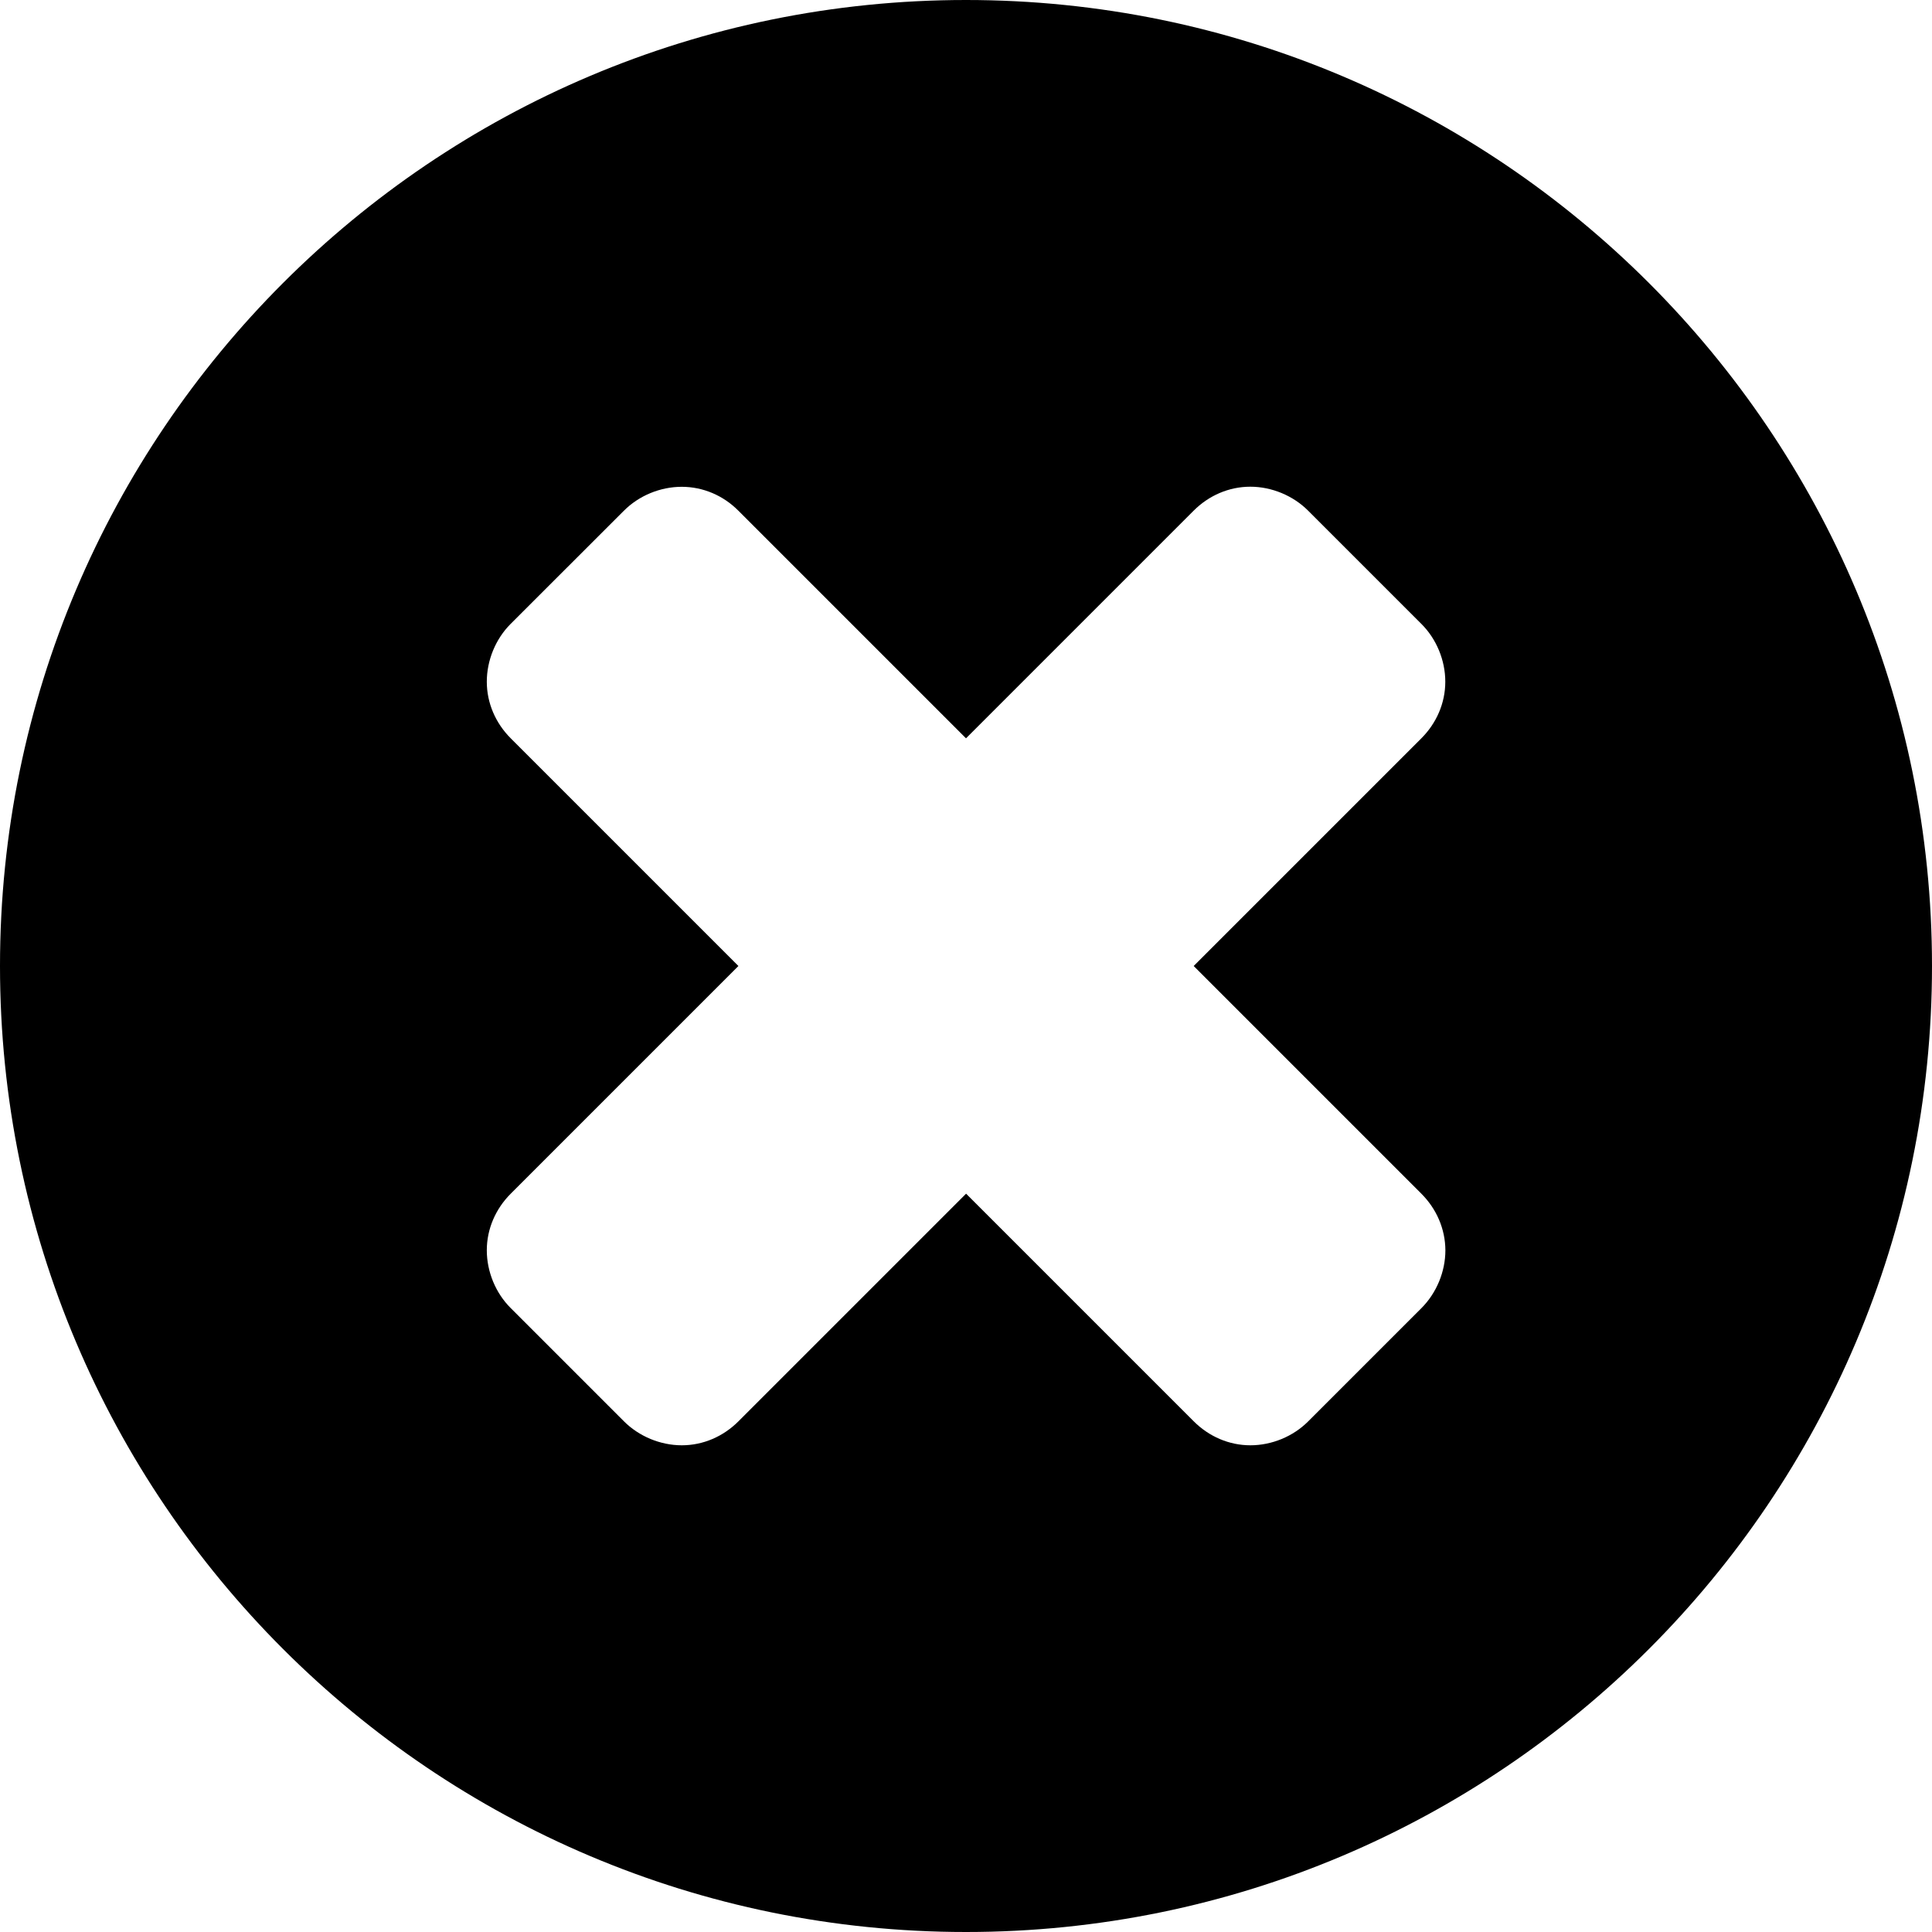 <?xml version="1.0" encoding="utf-8"?>
<!-- Generator: Adobe Illustrator 17.0.0, SVG Export Plug-In . SVG Version: 6.00 Build 0)  -->
<!DOCTYPE svg PUBLIC "-//W3C//DTD SVG 1.1//EN" "http://www.w3.org/Graphics/SVG/1.1/DTD/svg11.dtd">
<svg version="1.1" id="Layer_1" xmlns="http://www.w3.org/2000/svg" xmlns:xlink="http://www.w3.org/1999/xlink" x="0px" y="0px"
	 width="20.578px" height="20.578px" viewBox="0 0 20.578 20.578" enable-background="new 0 0 20.578 20.578" xml:space="preserve">
<g>
	<path d="M10.289,20.578C4.609,20.578,0,15.969,0,10.289S4.609,0,10.289,0s10.289,4.609,10.289,10.289S15.969,20.578,10.289,20.578z
		 M15.139,12.714l-2.425-2.425l2.425-2.425c0.161-0.161,0.255-0.375,0.255-0.603c0-0.228-0.094-0.456-0.255-0.616l-1.206-1.206
		c-0.161-0.161-0.389-0.255-0.616-0.255c-0.228,0-0.442,0.094-0.603,0.255l-2.425,2.425L7.864,5.439
		C7.704,5.278,7.489,5.185,7.261,5.185c-0.228,0-0.456,0.094-0.616,0.255L5.439,6.645C5.278,6.806,5.185,7.034,5.185,7.261
		c0,0.228,0.094,0.442,0.255,0.603l2.425,2.425l-2.425,2.425c-0.161,0.161-0.255,0.375-0.255,0.603c0,0.228,0.094,0.456,0.255,0.616
		l1.206,1.206c0.161,0.161,0.389,0.255,0.616,0.255c0.228,0,0.442-0.094,0.603-0.255l2.425-2.425l2.425,2.425
		c0.161,0.161,0.375,0.255,0.603,0.255c0.228,0,0.456-0.094,0.616-0.255l1.206-1.206c0.161-0.161,0.255-0.389,0.255-0.616
		C15.394,13.089,15.3,12.875,15.139,12.714z"/>
</g>
</svg>
